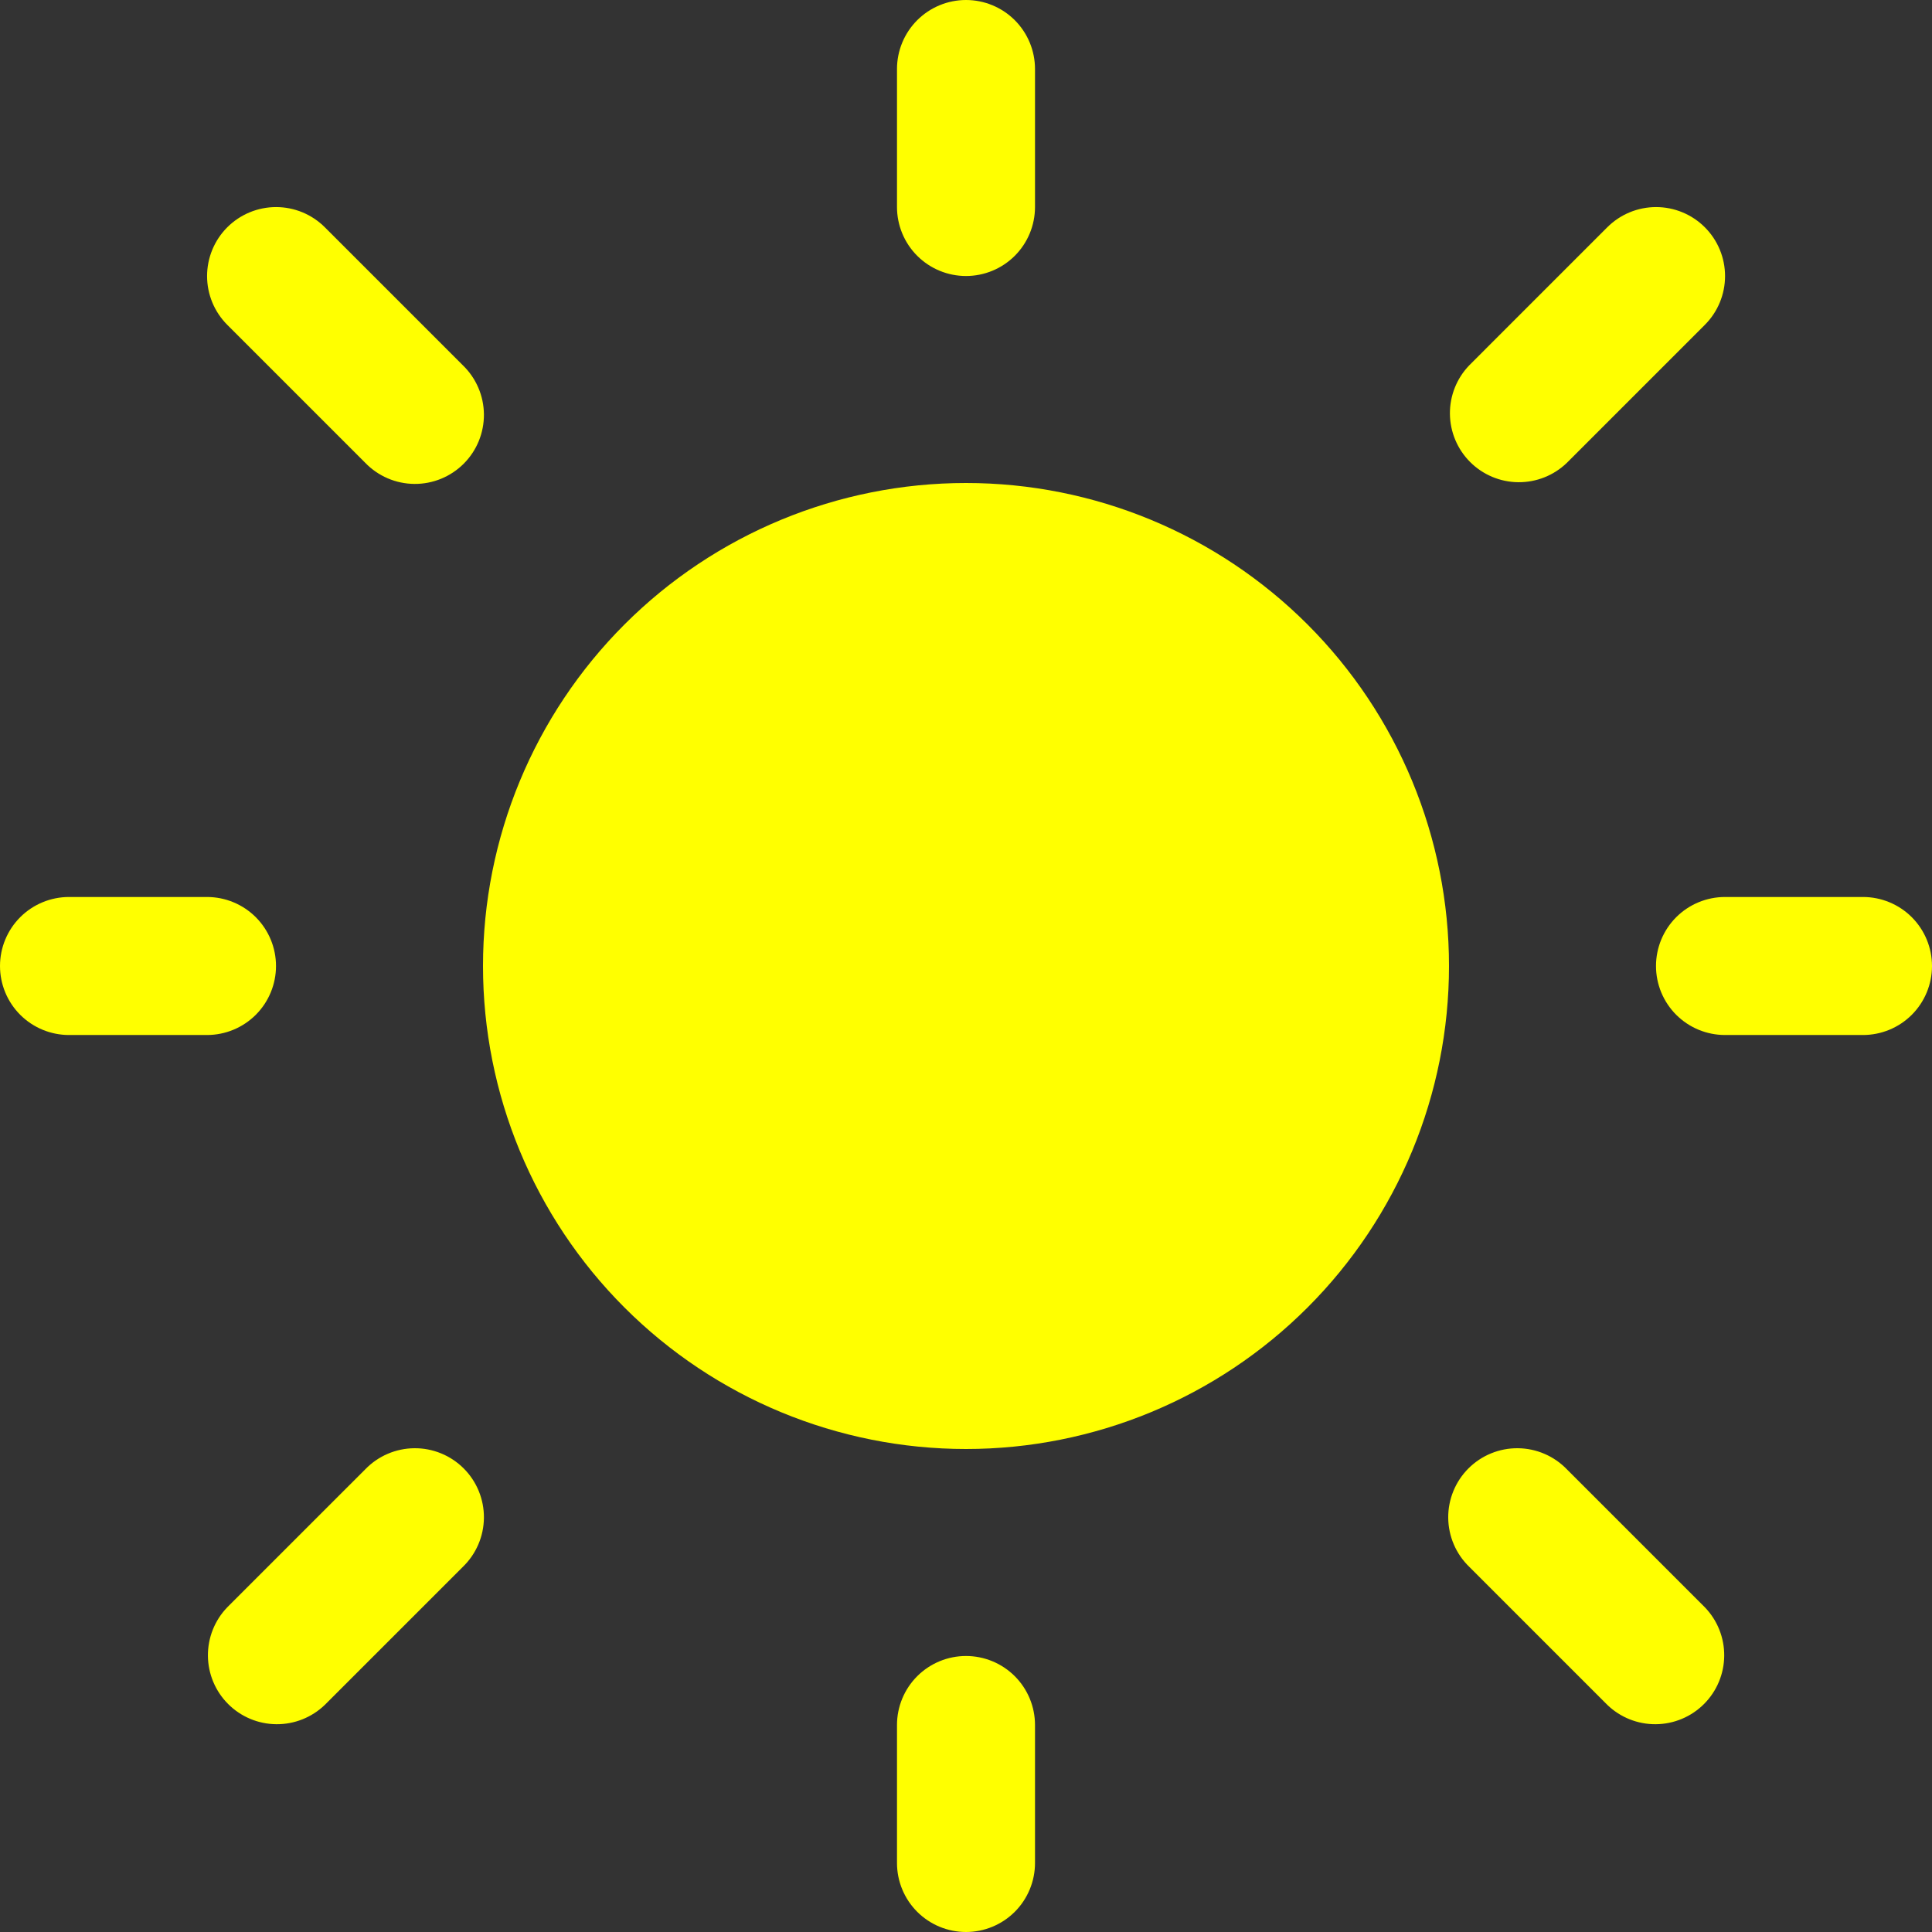 <svg width="120" height="120" viewBox="0 0 120 120" fill="none" xmlns="http://www.w3.org/2000/svg">
<rect x="0" y="0" width="120" height="120" fill="#333333" stroke="none"/>
<path d="M60 0C61.137 0 62.227 0.452 63.031 1.255C63.834 2.059 64.286 3.149 64.286 4.286V12.857C64.286 13.994 63.834 15.084 63.031 15.888C62.227 16.691 61.137 17.143 60 17.143C58.863 17.143 57.773 16.691 56.969 15.888C56.166 15.084 55.714 13.994 55.714 12.857V4.286C55.714 3.149 56.166 2.059 56.969 1.255C57.773 0.452 58.863 0 60 0ZM90 60C90 67.957 86.839 75.587 81.213 81.213C75.587 86.839 67.957 90 60 90C52.044 90 44.413 86.839 38.787 81.213C33.161 75.587 30 67.957 30 60C30 52.044 33.161 44.413 38.787 38.787C44.413 33.161 52.044 30 60 30C67.957 30 75.587 33.161 81.213 38.787C86.839 44.413 90 52.044 90 60ZM115.714 64.286C116.851 64.286 117.941 63.834 118.745 63.031C119.548 62.227 120 61.137 120 60C120 58.863 119.548 57.773 118.745 56.969C117.941 56.166 116.851 55.714 115.714 55.714H107.143C106.006 55.714 104.916 56.166 104.112 56.969C103.309 57.773 102.857 58.863 102.857 60C102.857 61.137 103.309 62.227 104.112 63.031C104.916 63.834 106.006 64.286 107.143 64.286H115.714ZM60 102.857C61.137 102.857 62.227 103.309 63.031 104.112C63.834 104.916 64.286 106.006 64.286 107.143V115.714C64.286 116.851 63.834 117.941 63.031 118.745C62.227 119.548 61.137 120 60 120C58.863 120 57.773 119.548 56.969 118.745C56.166 117.941 55.714 116.851 55.714 115.714V107.143C55.714 106.006 56.166 104.916 56.969 104.112C57.773 103.309 58.863 102.857 60 102.857ZM12.857 64.286C13.994 64.286 15.084 63.834 15.888 63.031C16.691 62.227 17.143 61.137 17.143 60C17.143 58.863 16.691 57.773 15.888 56.969C15.084 56.166 13.994 55.714 12.857 55.714H4.286C3.149 55.714 2.059 56.166 1.255 56.969C0.452 57.773 0 58.863 0 60C0 61.137 0.452 62.227 1.255 63.031C2.059 63.834 3.149 64.286 4.286 64.286H12.857ZM14.117 14.117C14.921 13.314 16.011 12.862 17.147 12.862C18.284 12.862 19.373 13.314 20.177 14.117L28.749 22.689C29.158 23.084 29.484 23.557 29.709 24.08C29.934 24.603 30.052 25.165 30.057 25.734C30.062 26.303 29.953 26.867 29.738 27.394C29.522 27.921 29.204 28.399 28.802 28.802C28.399 29.204 27.921 29.522 27.394 29.738C26.867 29.953 26.303 30.062 25.734 30.057C25.165 30.052 24.603 29.934 24.08 29.709C23.557 29.484 23.084 29.158 22.689 28.749L14.117 20.177C13.314 19.373 12.862 18.284 12.862 17.147C12.862 16.011 13.314 14.921 14.117 14.117ZM20.177 105.891C19.369 106.672 18.286 107.104 17.163 107.094C16.039 107.085 14.964 106.634 14.169 105.839C13.375 105.045 12.924 103.97 12.914 102.846C12.905 101.722 13.336 100.64 14.117 99.831L22.689 91.26C23.084 90.851 23.557 90.524 24.08 90.3C24.603 90.075 25.165 89.957 25.734 89.952C26.303 89.947 26.867 90.055 27.394 90.271C27.921 90.486 28.399 90.805 28.802 91.207C29.204 91.609 29.522 92.088 29.738 92.615C29.953 93.141 30.062 93.706 30.057 94.275C30.052 94.844 29.934 95.406 29.709 95.929C29.484 96.452 29.158 96.925 28.749 97.32L20.177 105.891ZM105.891 14.117C105.088 13.314 103.998 12.862 102.861 12.862C101.725 12.862 100.635 13.314 99.831 14.117L91.26 22.689C90.479 23.497 90.047 24.579 90.057 25.703C90.067 26.827 90.518 27.902 91.312 28.696C92.107 29.491 93.182 29.942 94.305 29.951C95.429 29.961 96.512 29.529 97.32 28.749L105.891 20.177C106.695 19.373 107.146 18.284 107.146 17.147C107.146 16.011 106.695 14.921 105.891 14.117ZM99.831 105.891C100.64 106.672 101.722 107.104 102.846 107.094C103.97 107.085 105.045 106.634 105.839 105.839C106.634 105.045 107.085 103.97 107.094 102.846C107.104 101.722 106.672 100.64 105.891 99.831L97.32 91.26C96.925 90.851 96.452 90.524 95.929 90.3C95.406 90.075 94.844 89.957 94.275 89.952C93.706 89.947 93.141 90.055 92.615 90.271C92.088 90.486 91.609 90.805 91.207 91.207C90.805 91.609 90.486 92.088 90.271 92.615C90.055 93.141 89.947 93.706 89.952 94.275C89.957 94.844 90.075 95.406 90.3 95.929C90.524 96.452 90.851 96.925 91.26 97.32L99.831 105.891Z" fill="#FFFF00"/>
</svg>
